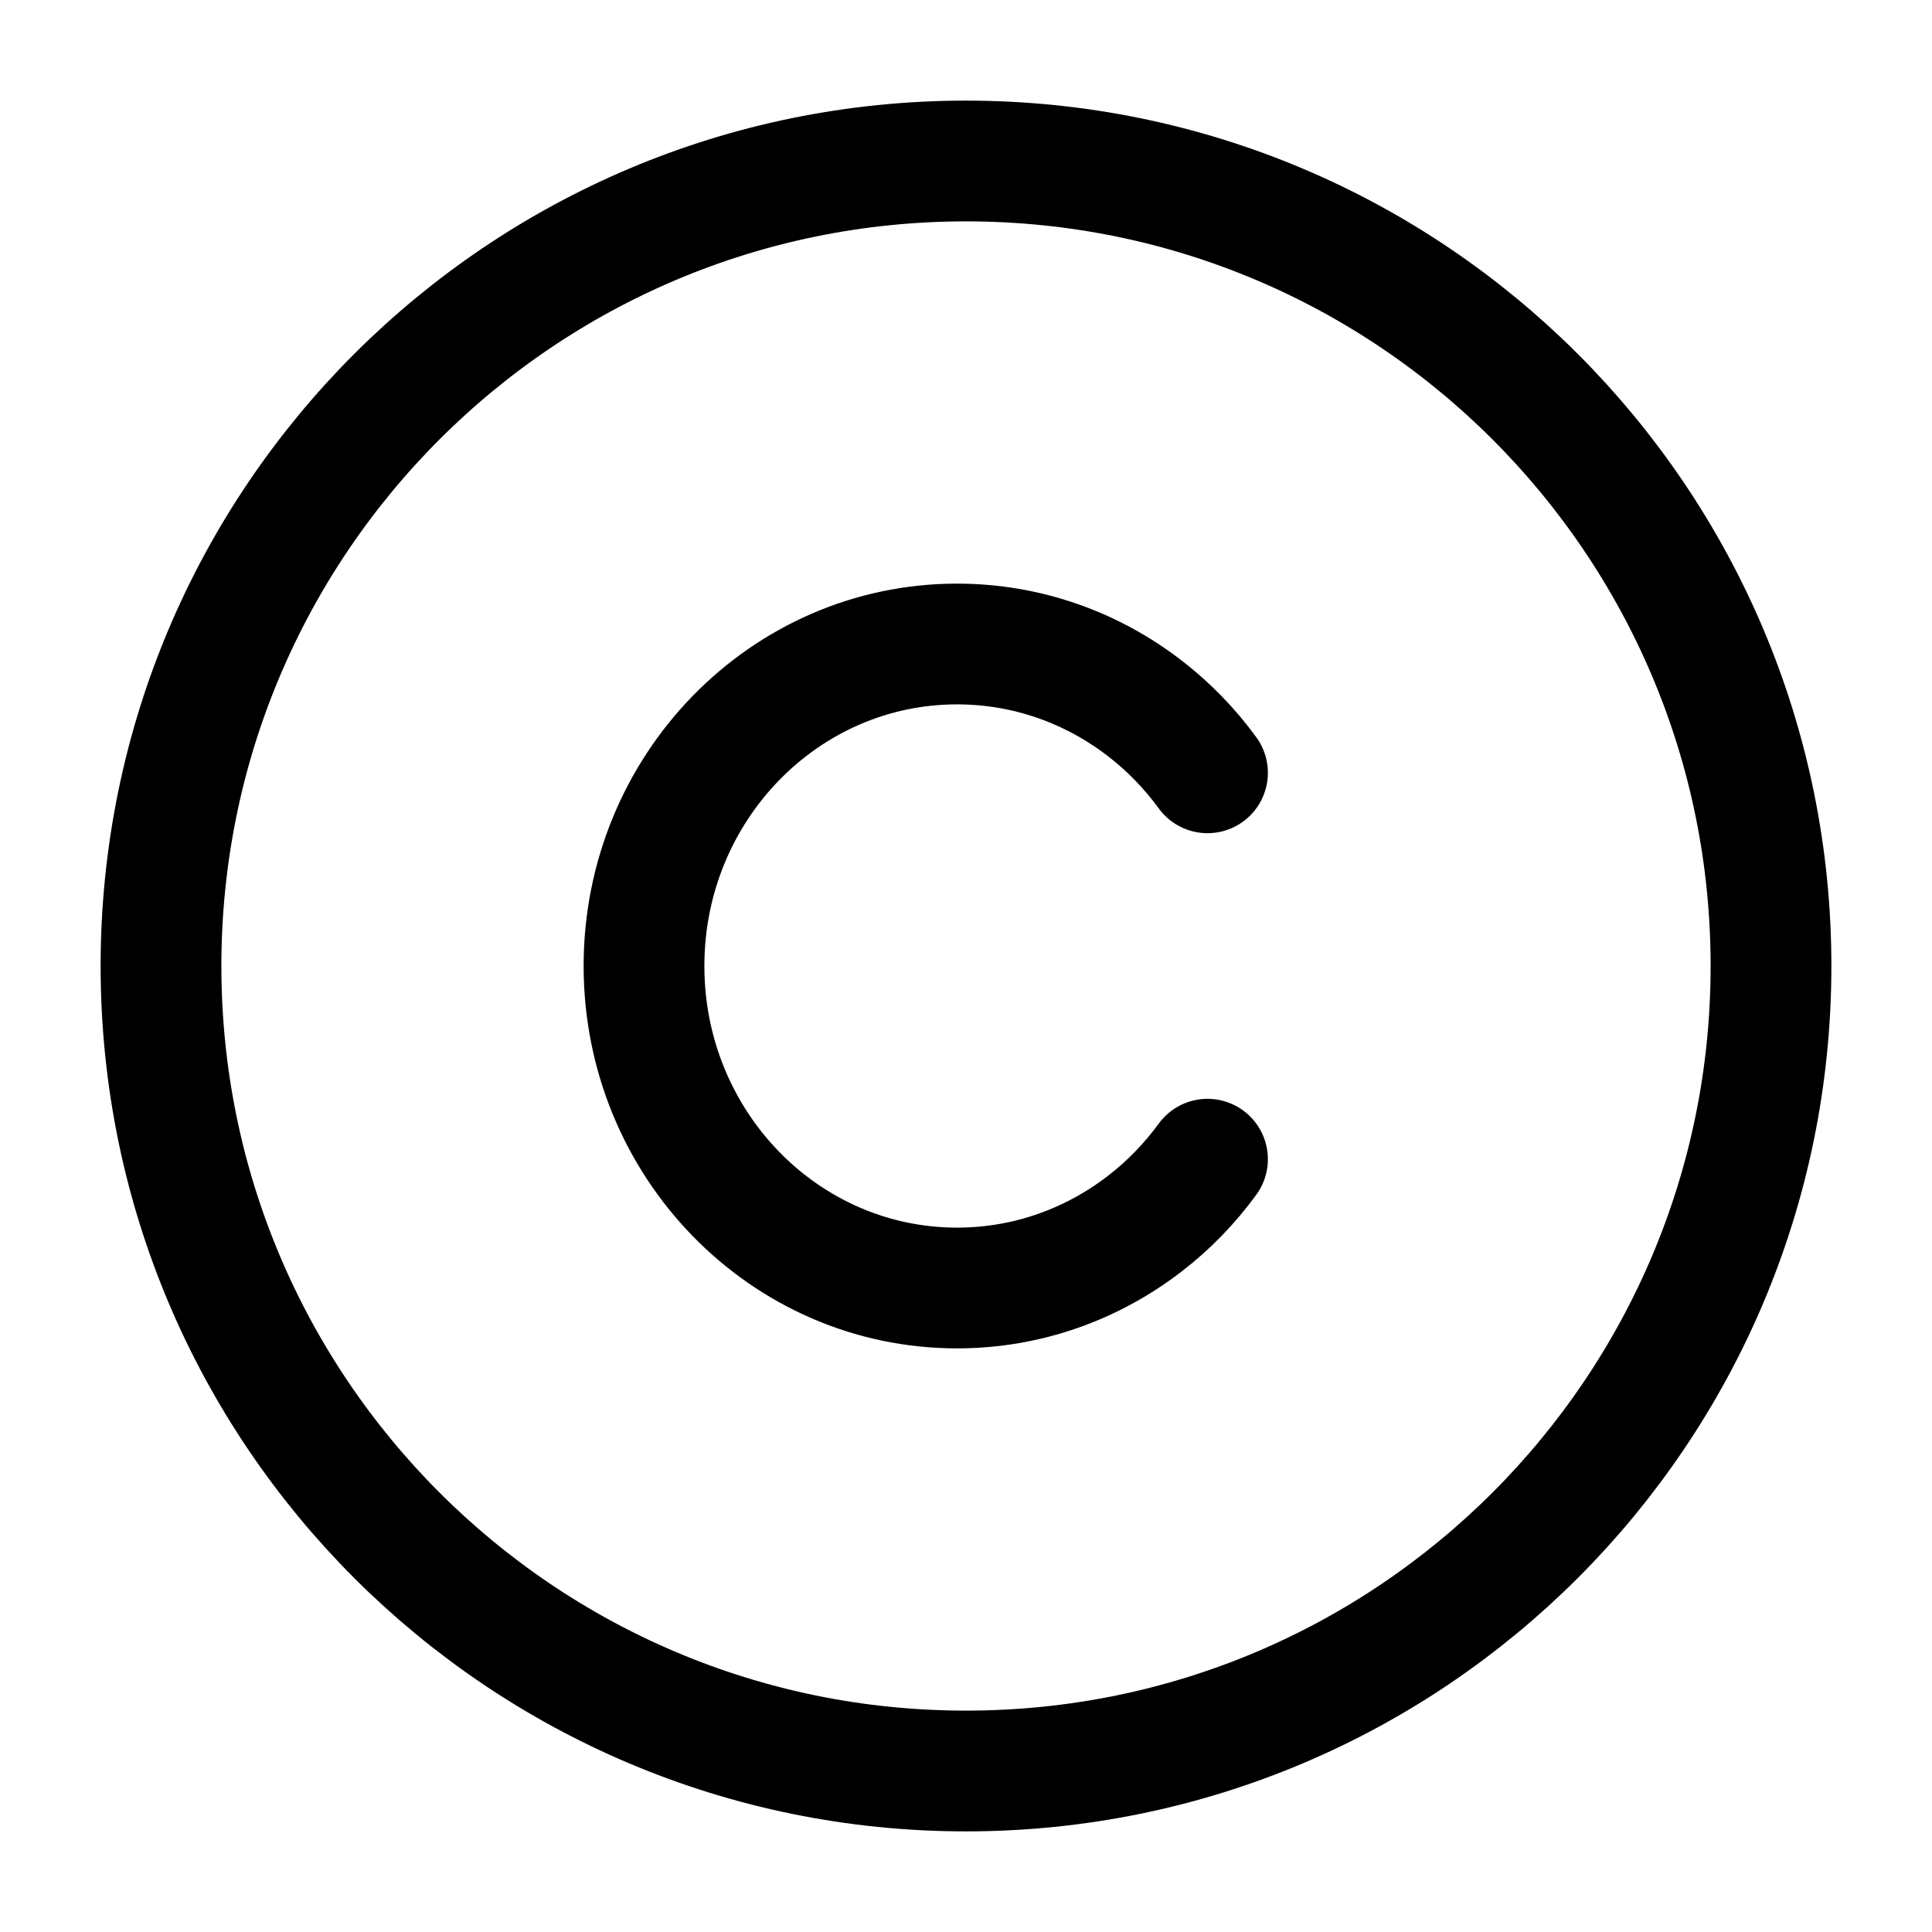 <svg width="24" height="24" viewBox="0 0 24 24" fill="none" xmlns="http://www.w3.org/2000/svg">
<path d="M15 9.6C14.779 9.297 14.517 9.027 14.222 8.8C13.572 8.298 12.764 8 11.889 8C9.741 8 8 9.791 8 12C8 14.209 9.741 16 11.889 16C12.764 16 13.572 15.702 14.222 15.2C14.517 14.973 14.779 14.703 15 14.4M12 22V22C17.523 22 22 17.523 22 12V12C22 6.477 17.523 2 12 2V2C6.477 2 2 6.477 2 12V12C2 17.523 6.477 22 12 22Z" stroke="currentColor" stroke-width="1.5" stroke-linecap="round" stroke-linejoin="round"/>
</svg>
